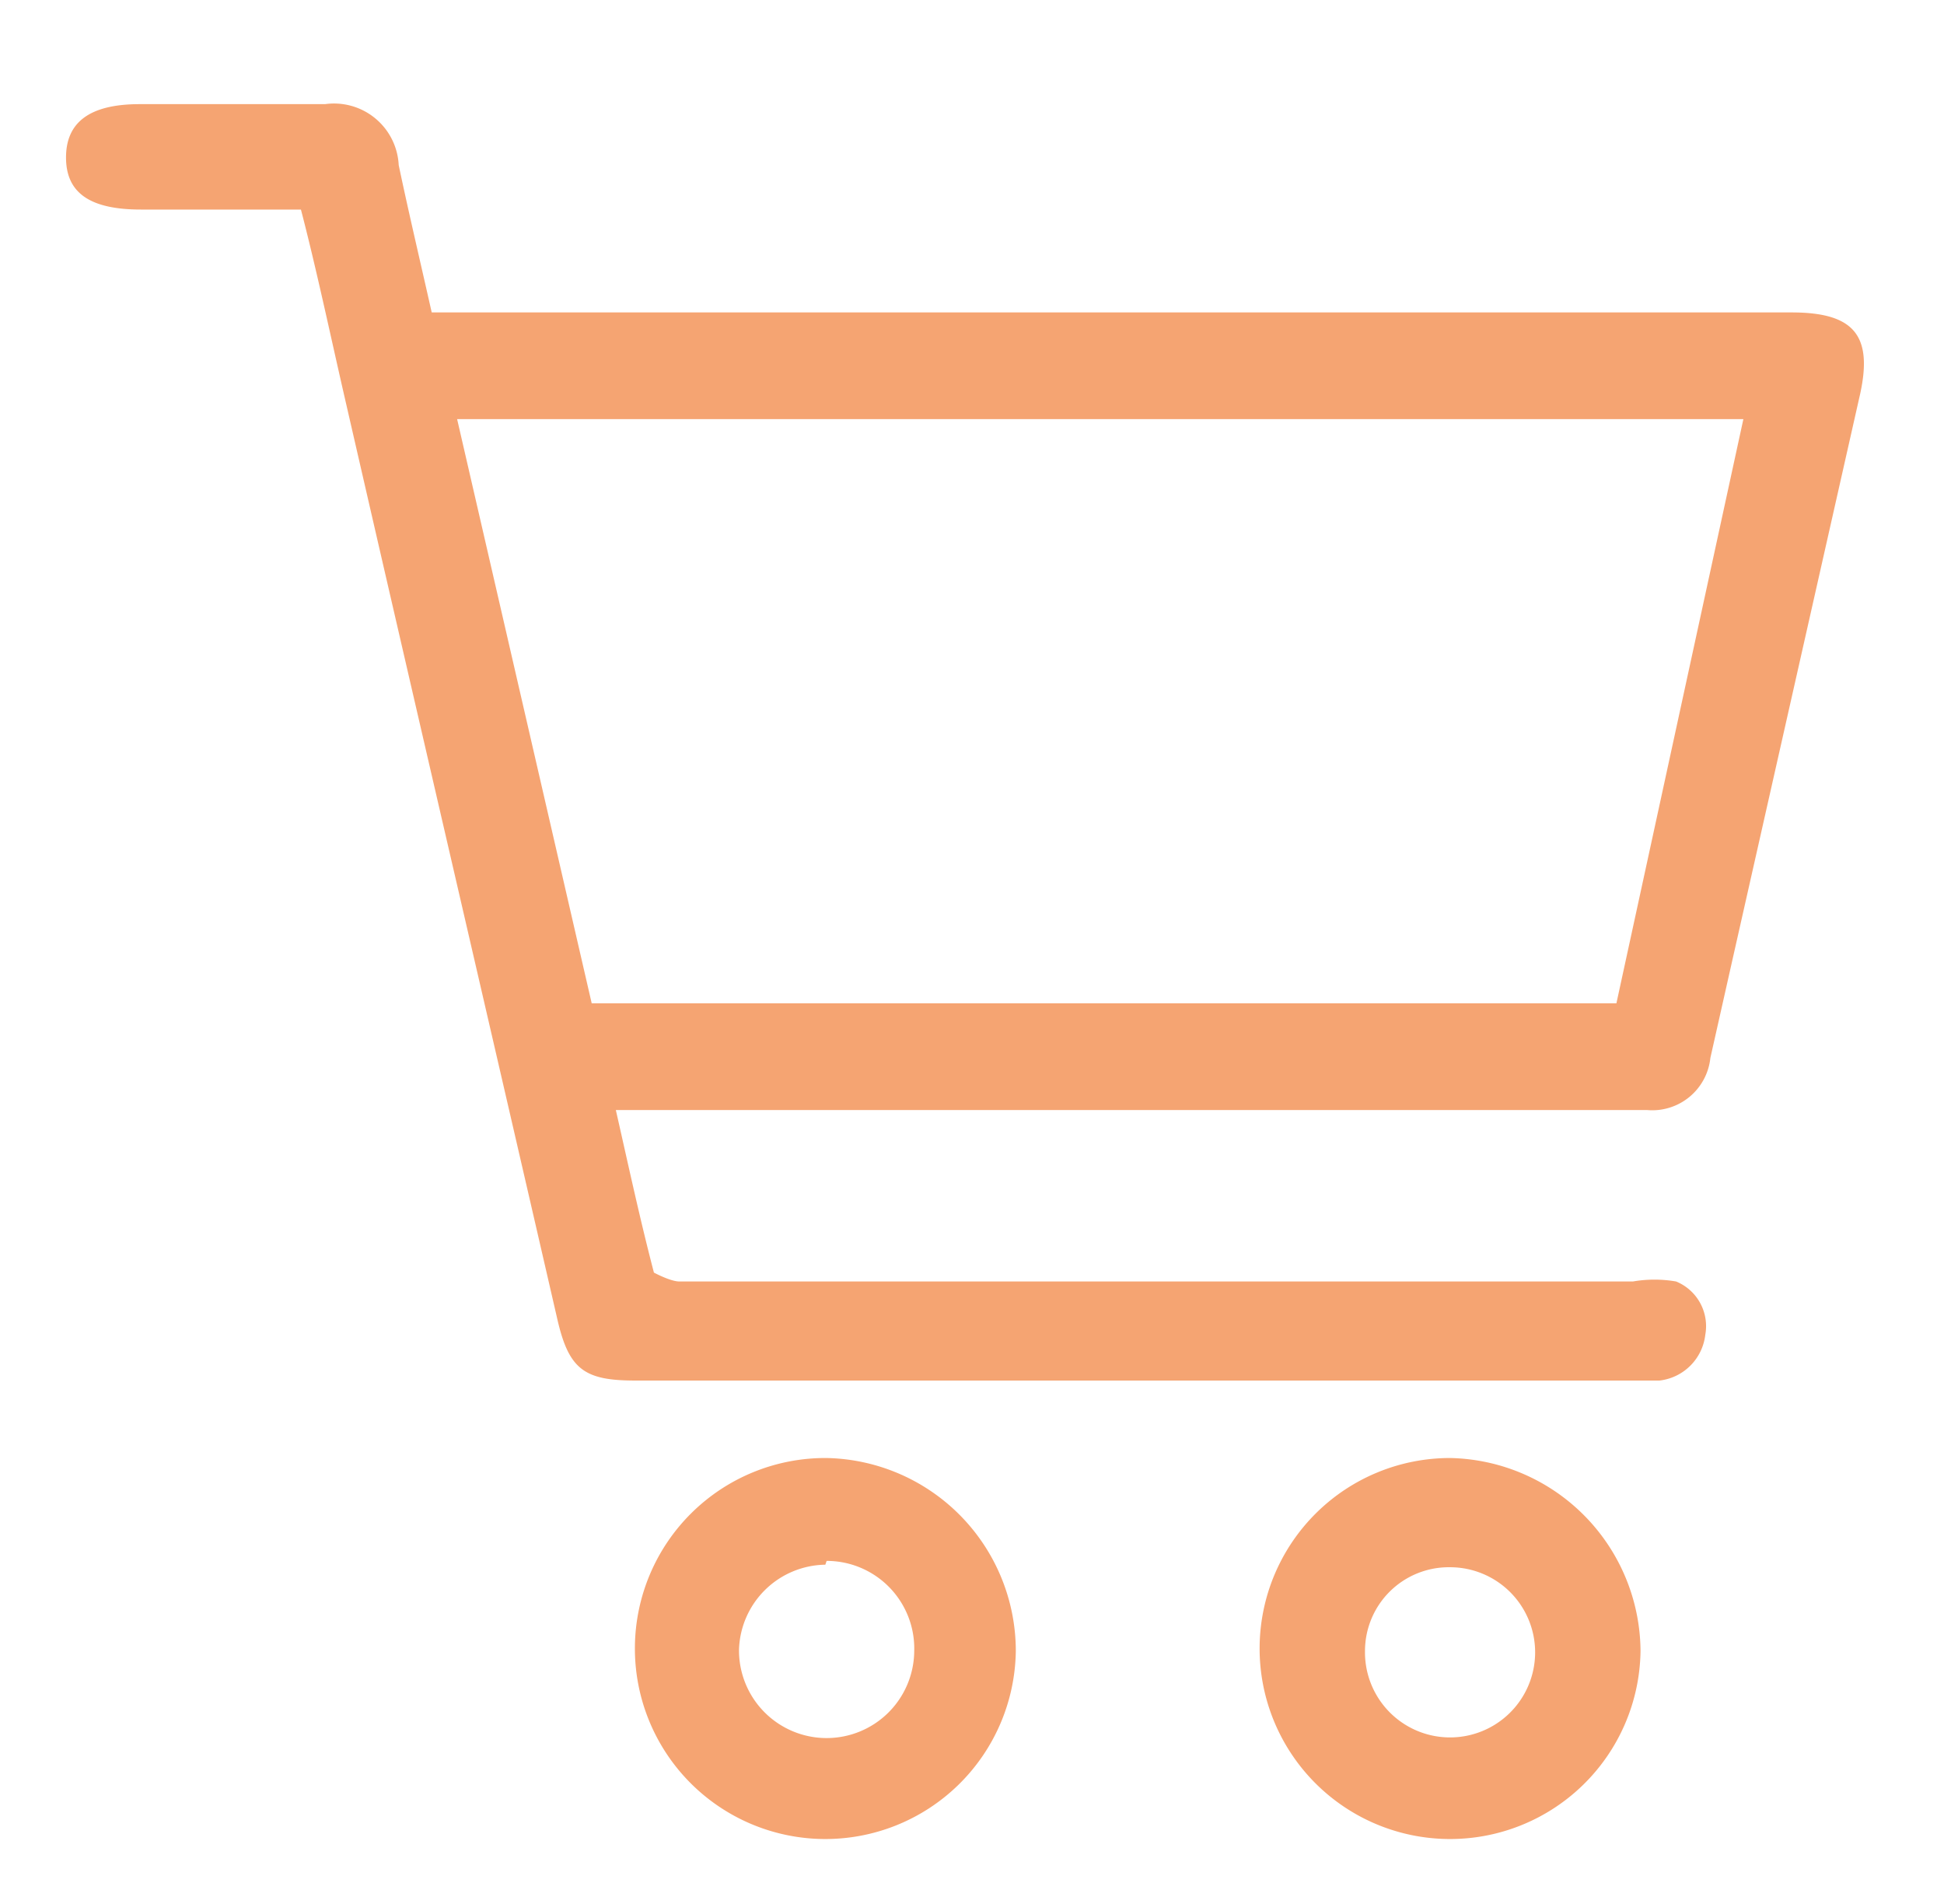 <svg id="Camada_1" data-name="Camada 1" xmlns="http://www.w3.org/2000/svg" viewBox="0 0 15.31 14.99"><defs><style>.cls-1{fill:#f5a472;}</style></defs><path class="cls-1" d="M3.4,2.46H14.11c.49,0,.64.18.54.64l-1,4.43-.18.8a.46.46,0,0,1-.5.41H4.85c.1.44.19.86.3,1.28,0,0,.13.07.2.07h7.51a1,1,0,0,1,.34,0,.38.38,0,0,1,.23.42.41.41,0,0,1-.36.36H5c-.4,0-.52-.09-.61-.48C3.84,8,3.27,5.55,2.71,3.11c-.11-.48-.22-1-.34-1.46H1.11c-.4,0-.59-.13-.59-.41S.71.82,1.1.82H2.56a.51.51,0,0,1,.58.48C3.22,1.68,3.31,2.06,3.4,2.46ZM4.66,7.9h8.07l1-4.6H3.6Z"/><path class="cls-1" d="M12.92,13a1.5,1.5,0,1,1-1.5-1.52A1.53,1.53,0,0,1,12.92,13Zm-2.17,0a.67.67,0,1,0,.67-.66A.66.66,0,0,0,10.75,13Z"/><path class="cls-1" d="M8,13a1.5,1.5,0,1,1-1.49-1.52A1.52,1.52,0,0,1,8,13Zm-1.5-.68a.69.69,0,0,0-.68.67A.69.69,0,0,0,7.2,13,.69.69,0,0,0,6.51,12.29Z"/></svg>